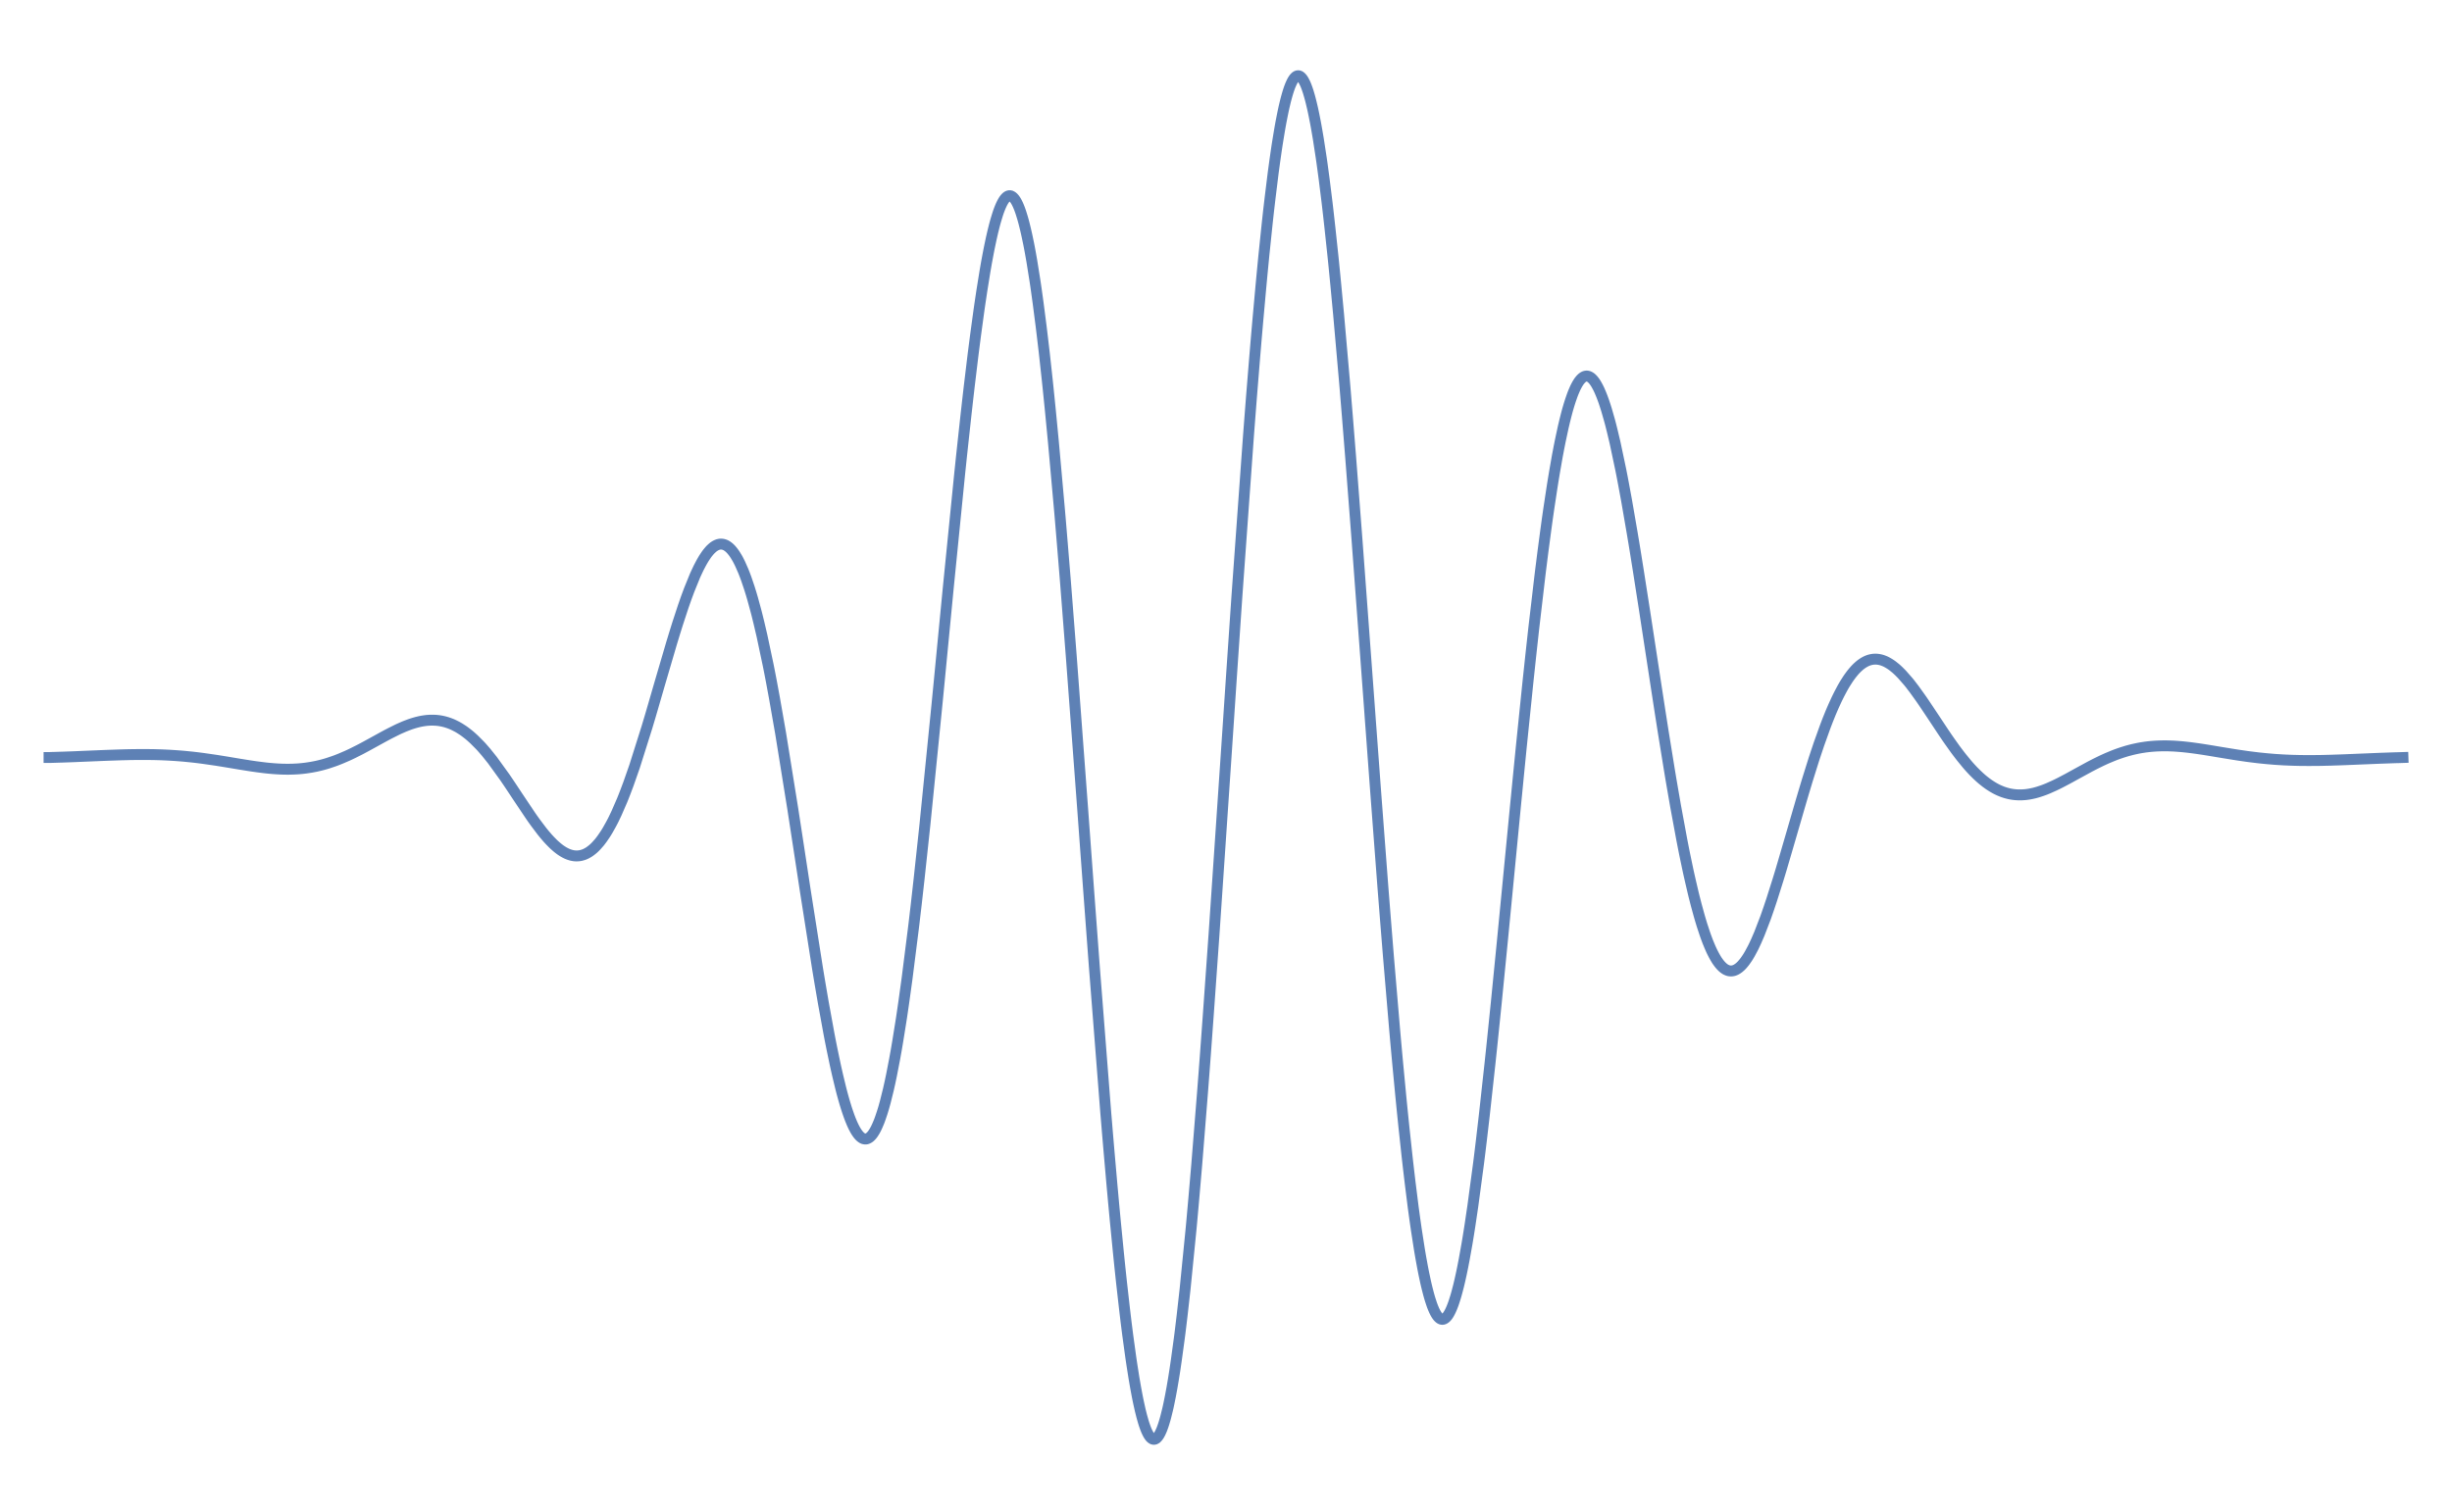 <?xml version="1.0" encoding="UTF-8"?>
<svg xmlns="http://www.w3.org/2000/svg" xmlns:xlink="http://www.w3.org/1999/xlink" width="360pt" height="222pt" viewBox="0 0 360 222" version="1.1">
<g id="surface8">
<path style="fill:none;stroke-width:1.6;stroke-linecap:square;stroke-linejoin:miter;stroke:rgb(36.841%,50.677%,70.979%);stroke-opacity:1;stroke-miterlimit:3.25;" d="M 73.199 116.246 L 73.305 116.246 L 73.41 116.242 L 73.625 116.234 L 74.047 116.223 L 74.895 116.195 L 75 116.191 L 75.109 116.191 L 75.742 116.168 L 76.594 116.137 L 77.016 116.121 L 77.441 116.102 L 79.984 115.996 L 80.098 115.992 L 80.215 115.988 L 80.441 115.977 L 80.902 115.957 L 81.82 115.922 L 81.938 115.918 L 82.051 115.914 L 82.742 115.891 L 82.855 115.887 L 82.973 115.883 L 83.199 115.875 L 83.66 115.859 L 83.777 115.855 L 83.891 115.852 L 84.121 115.848 L 84.234 115.844 L 84.352 115.84 L 84.582 115.836 L 84.809 115.828 L 85.039 115.824 L 85.156 115.824 L 85.27 115.82 L 85.5 115.816 L 85.613 115.816 L 85.73 115.812 L 85.961 115.812 L 86.074 115.809 L 86.418 115.809 L 86.535 115.805 L 87.34 115.805 L 87.445 115.809 L 87.875 115.809 L 87.98 115.812 L 88.09 115.812 L 88.195 115.816 L 88.41 115.816 L 88.52 115.82 L 88.625 115.82 L 88.734 115.824 L 88.84 115.828 L 89.055 115.832 L 89.16 115.836 L 89.27 115.84 L 89.484 115.844 L 89.59 115.848 L 89.699 115.852 L 89.914 115.859 L 90.02 115.867 L 90.129 115.871 L 90.344 115.879 L 90.77 115.902 L 90.879 115.906 L 90.984 115.914 L 91.199 115.926 L 91.629 115.953 L 91.738 115.961 L 91.844 115.969 L 92.488 116.016 L 92.594 116.023 L 92.703 116.035 L 92.918 116.051 L 93.348 116.094 L 94.203 116.18 L 94.625 116.227 L 95.047 116.277 L 95.887 116.387 L 97.57 116.629 L 97.781 116.66 L 97.992 116.695 L 98.414 116.762 L 99.254 116.898 L 100.938 117.18 L 101.164 117.219 L 101.395 117.254 L 101.852 117.328 L 102.762 117.473 L 102.875 117.488 L 102.992 117.508 L 103.219 117.539 L 103.676 117.605 L 104.59 117.723 L 104.703 117.738 L 104.816 117.75 L 105.043 117.777 L 105.16 117.789 L 105.5 117.824 L 105.617 117.836 L 105.73 117.844 L 105.957 117.863 L 106.07 117.875 L 106.188 117.883 L 106.641 117.914 L 106.758 117.922 L 106.871 117.926 L 106.984 117.934 L 107.098 117.938 L 107.215 117.945 L 107.555 117.957 L 107.668 117.957 L 107.785 117.961 L 107.898 117.961 L 108.012 117.965 L 108.453 117.965 L 108.559 117.961 L 108.664 117.961 L 108.773 117.957 L 108.879 117.953 L 108.984 117.953 L 109.09 117.949 L 109.199 117.941 L 109.41 117.934 L 109.52 117.926 L 109.625 117.922 L 109.73 117.914 L 109.945 117.898 L 110.051 117.887 L 110.156 117.879 L 110.371 117.859 L 110.582 117.836 L 110.797 117.809 L 110.902 117.797 L 111.008 117.781 L 111.223 117.75 L 111.648 117.684 L 111.859 117.645 L 112.074 117.605 L 112.5 117.52 L 112.605 117.496 L 112.711 117.469 L 112.926 117.422 L 113.352 117.312 L 113.457 117.285 L 113.562 117.254 L 113.777 117.195 L 114.203 117.066 L 115.055 116.777 L 115.172 116.734 L 115.285 116.695 L 115.516 116.605 L 115.98 116.422 L 116.902 116.027 L 117.016 115.977 L 117.133 115.922 L 117.363 115.816 L 117.824 115.594 L 118.75 115.129 L 118.863 115.07 L 118.98 115.012 L 119.211 114.887 L 119.672 114.641 L 120.594 114.137 L 122.441 113.121 L 122.555 113.062 L 122.668 113 L 122.895 112.879 L 123.348 112.645 L 124.254 112.191 L 124.48 112.082 L 124.707 111.98 L 125.16 111.781 L 125.273 111.73 L 125.387 111.684 L 125.613 111.594 L 126.18 111.379 L 126.293 111.34 L 126.52 111.266 L 126.746 111.195 L 126.973 111.129 L 127.199 111.066 L 127.652 110.957 L 127.879 110.914 L 127.992 110.891 L 128.105 110.875 L 128.219 110.855 L 128.559 110.809 L 128.672 110.797 L 129.125 110.766 L 129.238 110.762 L 129.578 110.762 L 129.691 110.766 L 129.902 110.773 L 130.012 110.781 L 130.117 110.789 L 130.434 110.824 L 130.539 110.84 L 130.645 110.859 L 130.75 110.875 L 130.855 110.895 L 131.172 110.965 L 131.383 111.02 L 131.594 111.082 L 131.805 111.152 L 131.914 111.188 L 132.02 111.227 L 132.23 111.309 L 132.336 111.352 L 132.441 111.398 L 132.652 111.496 L 133.074 111.711 L 133.285 111.828 L 133.496 111.953 L 133.922 112.227 L 134.027 112.297 L 134.133 112.371 L 134.344 112.527 L 134.766 112.855 L 134.977 113.027 L 135.188 113.211 L 135.609 113.594 L 136.457 114.445 L 136.57 114.566 L 136.688 114.691 L 136.914 114.949 L 137.375 115.48 L 138.289 116.621 L 140.125 119.16 L 140.352 119.496 L 140.582 119.832 L 141.039 120.516 L 141.957 121.902 L 143.793 124.645 L 143.898 124.801 L 144.004 124.953 L 144.219 125.262 L 144.648 125.859 L 145.504 126.992 L 145.609 127.129 L 145.719 127.262 L 145.93 127.523 L 146.359 128.023 L 146.465 128.145 L 146.574 128.262 L 146.785 128.488 L 147.215 128.922 L 147.32 129.023 L 147.43 129.121 L 147.645 129.312 L 147.855 129.492 L 148.07 129.66 L 148.18 129.742 L 148.285 129.82 L 148.5 129.965 L 148.711 130.098 L 148.926 130.219 L 149.035 130.273 L 149.141 130.328 L 149.246 130.379 L 149.355 130.422 L 149.461 130.465 L 149.57 130.504 L 149.676 130.539 L 149.781 130.57 L 149.891 130.602 L 149.996 130.625 L 150.105 130.648 L 150.316 130.68 L 150.426 130.688 L 150.531 130.695 L 150.637 130.699 L 150.848 130.691 L 150.953 130.684 L 151.059 130.672 L 151.164 130.656 L 151.27 130.637 L 151.371 130.609 L 151.477 130.582 L 151.582 130.551 L 151.688 130.516 L 151.793 130.477 L 151.898 130.434 L 152.004 130.387 L 152.105 130.336 L 152.316 130.219 L 152.422 130.156 L 152.527 130.09 L 152.734 129.941 L 152.945 129.777 L 153.156 129.598 L 153.262 129.5 L 153.367 129.398 L 153.574 129.184 L 153.996 128.707 L 154.102 128.574 L 154.203 128.441 L 154.414 128.16 L 154.832 127.547 L 154.938 127.383 L 155.043 127.215 L 155.254 126.863 L 155.672 126.117 L 155.777 125.922 L 155.883 125.723 L 156.094 125.309 L 156.512 124.434 L 157.352 122.5 L 157.465 122.219 L 157.578 121.934 L 157.805 121.352 L 158.262 120.141 L 159.172 117.543 L 160.992 111.773 L 161.105 111.395 L 161.219 111.012 L 161.449 110.246 L 161.902 108.695 L 162.812 105.555 L 164.633 99.348 L 164.742 98.996 L 164.848 98.645 L 165.059 97.953 L 165.484 96.594 L 166.332 94.012 L 166.441 93.703 L 166.547 93.395 L 166.758 92.797 L 167.184 91.648 L 168.031 89.562 L 168.137 89.324 L 168.246 89.09 L 168.457 88.641 L 168.562 88.422 L 168.668 88.211 L 168.883 87.805 L 168.988 87.609 L 169.094 87.422 L 169.305 87.062 L 169.414 86.895 L 169.52 86.73 L 169.73 86.422 L 169.836 86.277 L 169.945 86.141 L 170.051 86.012 L 170.156 85.887 L 170.262 85.77 L 170.367 85.66 L 170.582 85.465 L 170.688 85.375 L 170.793 85.293 L 170.898 85.223 L 171.004 85.156 L 171.113 85.098 L 171.219 85.047 L 171.324 85.004 L 171.43 84.965 L 171.547 84.938 L 171.66 84.914 L 171.777 84.902 L 171.891 84.902 L 172.004 84.91 L 172.121 84.926 L 172.234 84.953 L 172.352 84.988 L 172.465 85.031 L 172.582 85.086 L 172.695 85.152 L 172.812 85.227 L 172.926 85.312 L 173.043 85.406 L 173.156 85.508 L 173.273 85.625 L 173.387 85.746 L 173.5 85.883 L 173.617 86.027 L 173.73 86.18 L 173.848 86.344 L 173.961 86.52 L 174.191 86.898 L 174.309 87.102 L 174.422 87.316 L 174.652 87.777 L 175.113 88.82 L 175.227 89.105 L 175.344 89.402 L 175.574 90.023 L 176.035 91.387 L 176.148 91.754 L 176.266 92.129 L 176.496 92.91 L 176.953 94.586 L 177.07 95.027 L 177.184 95.48 L 177.414 96.41 L 177.875 98.383 L 178.797 102.734 L 178.91 103.305 L 179.023 103.879 L 179.25 105.055 L 179.699 107.488 L 180.605 112.656 L 182.414 123.898 L 182.523 124.629 L 182.637 125.359 L 182.863 126.828 L 183.316 129.781 L 184.219 135.707 L 186.027 147.207 L 186.238 148.488 L 186.449 149.746 L 186.871 152.207 L 187.715 156.84 L 187.82 157.391 L 187.926 157.934 L 188.137 158.992 L 188.559 161.02 L 188.664 161.508 L 188.77 161.984 L 188.98 162.91 L 189.402 164.656 L 189.504 165.066 L 189.609 165.469 L 189.82 166.242 L 189.926 166.613 L 190.031 166.977 L 190.242 167.664 L 190.348 167.992 L 190.453 168.309 L 190.664 168.91 L 190.77 169.191 L 190.875 169.465 L 191.086 169.973 L 191.191 170.207 L 191.297 170.43 L 191.402 170.641 L 191.508 170.84 L 191.613 171.027 L 191.719 171.199 L 191.824 171.359 L 191.93 171.508 L 192.035 171.645 L 192.141 171.766 L 192.246 171.875 L 192.352 171.973 L 192.457 172.055 L 192.562 172.125 L 192.668 172.184 L 192.773 172.227 L 192.887 172.254 L 193 172.27 L 193.117 172.27 L 193.23 172.254 L 193.344 172.219 L 193.457 172.168 L 193.574 172.102 L 193.688 172.02 L 193.801 171.922 L 193.914 171.805 L 194.031 171.672 L 194.145 171.523 L 194.258 171.355 L 194.371 171.176 L 194.488 170.973 L 194.602 170.758 L 194.715 170.523 L 194.828 170.273 L 195.059 169.727 L 195.172 169.426 L 195.285 169.105 L 195.516 168.422 L 195.629 168.055 L 195.746 167.668 L 195.973 166.852 L 196.43 165.016 L 196.543 164.512 L 196.66 163.996 L 196.887 162.914 L 197.344 160.559 L 197.457 159.93 L 197.574 159.285 L 197.801 157.953 L 198.258 155.105 L 198.375 154.355 L 198.488 153.594 L 198.715 152.023 L 199.172 148.719 L 200.086 141.488 L 200.195 140.598 L 200.301 139.691 L 200.516 137.859 L 200.941 134.078 L 201.793 126.137 L 203.5 109.121 L 203.609 108.023 L 203.715 106.926 L 203.93 104.727 L 204.355 100.312 L 205.207 91.492 L 206.914 74.414 L 207.031 73.305 L 207.145 72.207 L 207.379 70.035 L 207.84 65.809 L 207.957 64.777 L 208.07 63.758 L 208.301 61.754 L 208.766 57.898 L 208.879 56.969 L 208.996 56.051 L 209.227 54.258 L 209.691 50.855 L 209.805 50.047 L 209.922 49.25 L 210.152 47.715 L 210.613 44.848 L 210.73 44.176 L 210.844 43.523 L 211.078 42.277 L 211.191 41.684 L 211.309 41.105 L 211.539 40.016 L 211.656 39.504 L 211.77 39.008 L 212 38.086 L 212.117 37.656 L 212.234 37.246 L 212.465 36.492 L 212.578 36.148 L 212.695 35.828 L 212.812 35.527 L 212.926 35.254 L 213.043 35 L 213.156 34.77 L 213.273 34.562 L 213.387 34.375 L 213.504 34.215 L 213.621 34.078 L 213.734 33.965 L 213.852 33.871 L 213.965 33.805 L 214.082 33.762 L 214.199 33.742 L 214.312 33.746 L 214.426 33.773 L 214.539 33.828 L 214.652 33.902 L 214.766 34 L 214.879 34.121 L 214.996 34.266 L 215.109 34.434 L 215.223 34.625 L 215.336 34.84 L 215.449 35.078 L 215.562 35.34 L 215.676 35.625 L 215.789 35.934 L 215.902 36.266 L 216.129 37 L 216.242 37.402 L 216.355 37.824 L 216.582 38.746 L 216.695 39.242 L 216.809 39.758 L 217.039 40.863 L 217.152 41.449 L 217.266 42.059 L 217.492 43.344 L 217.945 46.18 L 218.059 46.941 L 218.172 47.727 L 218.398 49.359 L 218.852 52.875 L 218.965 53.805 L 219.078 54.754 L 219.309 56.711 L 219.762 60.855 L 219.875 61.938 L 219.988 63.039 L 220.215 65.293 L 220.668 70 L 221.578 80.156 L 221.684 81.398 L 221.789 82.652 L 222 85.195 L 222.426 90.395 L 223.27 101.215 L 224.965 123.914 L 225.387 129.68 L 225.812 135.438 L 226.66 146.828 L 228.352 168.469 L 228.469 169.855 L 228.582 171.227 L 228.812 173.926 L 229.27 179.156 L 229.387 180.426 L 229.5 181.68 L 229.73 184.133 L 230.191 188.832 L 230.305 189.957 L 230.418 191.066 L 230.648 193.227 L 231.109 197.293 L 231.223 198.258 L 231.336 199.199 L 231.566 201.016 L 232.027 204.371 L 232.141 205.152 L 232.258 205.906 L 232.484 207.344 L 232.602 208.023 L 232.715 208.68 L 232.945 209.914 L 233.059 210.492 L 233.176 211.047 L 233.402 212.07 L 233.52 212.543 L 233.633 212.992 L 233.863 213.801 L 233.977 214.168 L 234.094 214.504 L 234.207 214.812 L 234.32 215.094 L 234.438 215.348 L 234.551 215.574 L 234.668 215.773 L 234.781 215.941 L 234.895 216.086 L 235.012 216.199 L 235.125 216.281 L 235.242 216.34 L 235.355 216.367 L 235.469 216.367 L 235.586 216.34 L 235.699 216.281 L 235.809 216.203 L 235.914 216.098 L 236.02 215.969 L 236.129 215.816 L 236.234 215.637 L 236.344 215.434 L 236.449 215.203 L 236.559 214.953 L 236.664 214.672 L 236.773 214.371 L 236.879 214.043 L 236.984 213.691 L 237.094 213.316 L 237.199 212.914 L 237.414 212.043 L 237.523 211.57 L 237.629 211.07 L 237.844 210.008 L 237.949 209.438 L 238.059 208.844 L 238.273 207.59 L 238.379 206.93 L 238.488 206.246 L 238.699 204.809 L 239.129 201.664 L 239.238 200.824 L 239.344 199.961 L 239.559 198.176 L 239.988 194.352 L 240.844 185.766 L 240.953 184.609 L 241.059 183.434 L 241.273 181.035 L 241.703 176.043 L 242.559 165.344 L 242.664 163.973 L 242.77 162.59 L 242.98 159.793 L 243.398 154.066 L 244.242 142.195 L 245.922 117.418 L 246.344 111.152 L 246.762 104.902 L 247.602 92.566 L 249.285 69.203 L 249.398 67.711 L 249.512 66.234 L 249.738 63.32 L 250.195 57.684 L 250.309 56.316 L 250.422 54.965 L 250.652 52.316 L 251.109 47.246 L 251.223 46.027 L 251.336 44.828 L 251.562 42.496 L 252.02 38.086 L 252.133 37.039 L 252.246 36.012 L 252.477 34.035 L 252.93 30.363 L 253.047 29.504 L 253.16 28.672 L 253.387 27.086 L 253.5 26.328 L 253.617 25.598 L 253.844 24.219 L 253.957 23.566 L 254.07 22.941 L 254.301 21.77 L 254.414 21.223 L 254.527 20.707 L 254.754 19.754 L 254.871 19.316 L 254.984 18.91 L 255.098 18.527 L 255.211 18.176 L 255.324 17.852 L 255.438 17.555 L 255.555 17.285 L 255.668 17.043 L 255.781 16.828 L 255.895 16.645 L 256.008 16.488 L 256.125 16.359 L 256.238 16.258 L 256.352 16.184 L 256.465 16.141 L 256.578 16.125 L 256.688 16.133 L 256.793 16.168 L 256.898 16.227 L 257.004 16.312 L 257.109 16.418 L 257.219 16.551 L 257.324 16.707 L 257.43 16.887 L 257.535 17.094 L 257.645 17.32 L 257.75 17.574 L 257.855 17.848 L 257.961 18.148 L 258.07 18.473 L 258.281 19.191 L 258.387 19.586 L 258.492 20 L 258.707 20.906 L 258.812 21.391 L 258.918 21.898 L 259.133 22.984 L 259.238 23.559 L 259.344 24.156 L 259.559 25.414 L 259.984 28.191 L 260.09 28.934 L 260.195 29.703 L 260.41 31.293 L 260.836 34.715 L 260.941 35.617 L 261.047 36.539 L 261.258 38.434 L 261.684 42.438 L 261.793 43.48 L 261.898 44.539 L 262.109 46.703 L 262.535 51.219 L 263.387 60.91 L 263.504 62.285 L 263.617 63.672 L 263.848 66.48 L 264.309 72.242 L 265.23 84.219 L 267.078 109.145 L 267.191 110.711 L 267.309 112.277 L 267.539 115.402 L 268 121.613 L 268.922 133.773 L 269.035 135.262 L 269.152 136.738 L 269.383 139.668 L 269.844 145.398 L 270.766 156.281 L 270.879 157.555 L 270.992 158.812 L 271.219 161.289 L 271.672 166.047 L 271.785 167.195 L 271.898 168.328 L 272.125 170.543 L 272.578 174.75 L 272.691 175.758 L 272.805 176.742 L 273.031 178.656 L 273.48 182.25 L 273.594 183.094 L 273.707 183.922 L 273.934 185.512 L 274.387 188.43 L 274.5 189.105 L 274.613 189.758 L 274.84 191 L 274.953 191.586 L 275.066 192.148 L 275.293 193.207 L 275.406 193.703 L 275.52 194.176 L 275.746 195.055 L 275.859 195.457 L 275.973 195.836 L 276.199 196.527 L 276.312 196.84 L 276.426 197.125 L 276.539 197.391 L 276.652 197.629 L 276.766 197.848 L 276.879 198.039 L 276.992 198.211 L 277.105 198.359 L 277.219 198.48 L 277.332 198.582 L 277.445 198.66 L 277.559 198.715 L 277.672 198.746 L 277.781 198.754 L 277.895 198.738 L 278.008 198.699 L 278.113 198.645 L 278.219 198.57 L 278.328 198.473 L 278.434 198.359 L 278.539 198.227 L 278.645 198.07 L 278.75 197.898 L 278.855 197.703 L 278.961 197.492 L 279.066 197.262 L 279.172 197.012 L 279.277 196.742 L 279.383 196.457 L 279.488 196.148 L 279.699 195.484 L 279.805 195.121 L 279.91 194.742 L 280.121 193.934 L 280.227 193.5 L 280.332 193.051 L 280.543 192.102 L 280.648 191.598 L 280.754 191.082 L 280.965 189.996 L 281.387 187.637 L 281.492 187.008 L 281.598 186.363 L 281.809 185.027 L 282.23 182.188 L 283.078 175.871 L 283.184 175.023 L 283.289 174.168 L 283.5 172.422 L 283.922 168.801 L 284.766 161.117 L 284.879 160.035 L 284.996 158.941 L 285.223 156.738 L 285.684 152.242 L 286.598 142.992 L 288.43 124.086 L 288.543 122.91 L 288.66 121.738 L 288.887 119.406 L 289.344 114.789 L 290.262 105.828 L 290.375 104.738 L 290.492 103.656 L 290.719 101.52 L 291.176 97.355 L 292.094 89.516 L 292.199 88.648 L 292.309 87.793 L 292.52 86.109 L 292.949 82.879 L 293.055 82.102 L 293.16 81.336 L 293.375 79.836 L 293.805 76.992 L 293.91 76.312 L 294.016 75.645 L 294.23 74.352 L 294.656 71.922 L 294.766 71.352 L 294.871 70.789 L 295.086 69.715 L 295.512 67.73 L 295.621 67.27 L 295.727 66.82 L 295.941 65.973 L 296.047 65.57 L 296.152 65.18 L 296.367 64.449 L 296.477 64.102 L 296.582 63.773 L 296.797 63.156 L 296.902 62.871 L 297.008 62.602 L 297.223 62.102 L 297.328 61.875 L 297.438 61.664 L 297.543 61.465 L 297.652 61.281 L 297.758 61.113 L 297.863 60.961 L 297.973 60.824 L 298.078 60.699 L 298.184 60.59 L 298.293 60.492 L 298.398 60.414 L 298.504 60.348 L 298.613 60.293 L 298.719 60.258 L 298.824 60.234 L 298.934 60.223 L 299.039 60.227 L 299.141 60.246 L 299.246 60.277 L 299.352 60.324 L 299.457 60.383 L 299.562 60.453 L 299.668 60.539 L 299.77 60.637 L 299.875 60.746 L 299.98 60.871 L 300.086 61.008 L 300.191 61.156 L 300.293 61.316 L 300.398 61.492 L 300.609 61.879 L 300.715 62.09 L 300.82 62.312 L 301.027 62.793 L 301.133 63.055 L 301.238 63.324 L 301.449 63.898 L 301.656 64.52 L 301.867 65.184 L 302.285 66.641 L 302.391 67.031 L 302.496 67.43 L 302.703 68.258 L 303.125 70.031 L 303.961 73.988 L 304.066 74.52 L 304.172 75.059 L 304.379 76.156 L 304.801 78.434 L 305.637 83.27 L 305.75 83.953 L 305.867 84.641 L 306.094 86.027 L 306.547 88.859 L 307.457 94.688 L 309.277 106.578 L 309.391 107.316 L 309.73 109.52 L 310.184 112.418 L 311.094 118.043 L 311.32 119.402 L 311.551 120.742 L 312.004 123.359 L 312.914 128.285 L 313.02 128.832 L 313.125 129.371 L 313.336 130.43 L 313.762 132.465 L 313.867 132.957 L 313.973 133.441 L 314.188 134.387 L 314.609 136.191 L 314.715 136.621 L 314.824 137.047 L 315.035 137.871 L 315.461 139.426 L 315.566 139.793 L 315.672 140.152 L 315.883 140.848 L 316.309 142.137 L 316.414 142.438 L 316.52 142.73 L 316.73 143.289 L 316.84 143.555 L 316.945 143.812 L 317.156 144.305 L 317.262 144.539 L 317.367 144.762 L 317.582 145.184 L 317.688 145.383 L 317.793 145.57 L 318.004 145.926 L 318.109 146.09 L 318.219 146.242 L 318.324 146.391 L 318.43 146.527 L 318.535 146.656 L 318.641 146.777 L 318.852 146.996 L 318.961 147.09 L 319.066 147.18 L 319.172 147.258 L 319.277 147.328 L 319.383 147.391 L 319.488 147.441 L 319.598 147.488 L 319.703 147.527 L 319.816 147.559 L 319.934 147.578 L 320.047 147.59 L 320.16 147.594 L 320.277 147.586 L 320.391 147.57 L 320.508 147.547 L 320.621 147.512 L 320.738 147.469 L 320.852 147.418 L 320.965 147.355 L 321.082 147.285 L 321.195 147.207 L 321.312 147.121 L 321.426 147.023 L 321.543 146.922 L 321.656 146.809 L 321.773 146.688 L 322 146.422 L 322.117 146.277 L 322.23 146.125 L 322.461 145.793 L 322.578 145.617 L 322.691 145.438 L 322.922 145.047 L 323.383 144.184 L 323.496 143.953 L 323.609 143.715 L 323.84 143.219 L 324.301 142.152 L 325.223 139.758 L 325.449 139.109 L 325.68 138.445 L 326.141 137.066 L 327.062 134.152 L 327.168 133.801 L 327.277 133.449 L 327.492 132.734 L 327.918 131.289 L 328.777 128.348 L 330.496 122.438 L 330.605 122.074 L 330.711 121.715 L 330.926 120.992 L 331.355 119.57 L 332.215 116.824 L 332.32 116.488 L 332.43 116.156 L 332.645 115.504 L 333.074 114.23 L 333.934 111.832 L 334.039 111.551 L 334.145 111.273 L 334.352 110.734 L 334.773 109.691 L 334.879 109.441 L 334.984 109.195 L 335.195 108.711 L 335.617 107.789 L 335.723 107.566 L 335.828 107.352 L 336.039 106.93 L 336.457 106.137 L 336.668 105.762 L 336.879 105.406 L 337.301 104.746 L 337.406 104.59 L 337.512 104.441 L 337.723 104.152 L 337.934 103.879 L 338.145 103.625 L 338.25 103.504 L 338.352 103.387 L 338.562 103.168 L 338.668 103.062 L 338.773 102.965 L 338.984 102.777 L 339.09 102.688 L 339.195 102.605 L 339.406 102.453 L 339.512 102.383 L 339.617 102.316 L 339.828 102.195 L 339.934 102.141 L 340.039 102.09 L 340.145 102.043 L 340.25 102.004 L 340.352 101.965 L 340.457 101.93 L 340.668 101.875 L 340.785 101.852 L 340.898 101.832 L 341.012 101.816 L 341.125 101.805 L 341.238 101.801 L 341.355 101.797 L 341.469 101.801 L 341.582 101.809 L 341.695 101.82 L 341.812 101.836 L 341.926 101.855 L 342.039 101.879 L 342.152 101.906 L 342.27 101.938 L 342.383 101.973 L 342.609 102.059 L 342.723 102.105 L 342.84 102.156 L 343.066 102.273 L 343.18 102.336 L 343.41 102.473 L 343.637 102.621 L 343.867 102.785 L 344.324 103.152 L 344.551 103.355 L 344.781 103.57 L 345.238 104.031 L 346.148 105.07 L 346.266 105.211 L 346.379 105.352 L 346.605 105.645 L 347.062 106.242 L 347.977 107.516 L 348.082 107.668 L 348.191 107.824 L 348.402 108.133 L 348.828 108.766 L 349.684 110.047 L 351.387 112.617 L 351.492 112.773 L 351.602 112.93 L 351.812 113.246 L 352.238 113.859 L 353.09 115.055 L 353.199 115.199 L 353.305 115.34 L 353.52 115.625 L 353.945 116.176 L 354.797 117.219 L 354.914 117.352 L 355.027 117.484 L 355.258 117.742 L 355.719 118.238 L 356.184 118.703 L 356.645 119.137 L 356.762 119.238 L 356.875 119.34 L 357.105 119.535 L 357.566 119.902 L 357.801 120.074 L 358.031 120.238 L 358.492 120.535 L 358.609 120.605 L 358.723 120.672 L 358.953 120.801 L 359.07 120.863 L 359.184 120.922 L 359.414 121.031 L 359.531 121.086 L 359.648 121.133 L 359.879 121.23 L 359.992 121.273 L 360.109 121.316 L 360.34 121.391 L 360.457 121.43 L 360.57 121.461 L 360.688 121.492 L 360.801 121.523 L 360.918 121.551 L 361.031 121.578 L 361.148 121.602 L 361.262 121.621 L 361.496 121.66 L 361.609 121.676 L 361.727 121.688 L 361.84 121.703 L 361.957 121.711 L 362.07 121.719 L 362.188 121.727 L 362.414 121.734 L 362.754 121.734 L 362.867 121.73 L 363.32 121.699 L 363.434 121.688 L 363.773 121.641 L 364 121.605 L 364.113 121.582 L 364.227 121.562 L 364.453 121.512 L 364.566 121.488 L 364.684 121.461 L 365.137 121.336 L 365.363 121.266 L 365.816 121.117 L 365.93 121.074 L 366.043 121.035 L 366.27 120.949 L 366.723 120.766 L 367.629 120.359 L 368.082 120.141 L 368.535 119.914 L 369.445 119.434 L 369.551 119.379 L 369.656 119.32 L 369.867 119.207 L 370.289 118.973 L 371.137 118.508 L 372.828 117.586 L 373.25 117.367 L 373.676 117.148 L 374.52 116.734 L 374.625 116.684 L 374.73 116.637 L 374.941 116.539 L 375.367 116.348 L 376.211 115.996 L 376.328 115.949 L 376.441 115.906 L 376.672 115.816 L 377.129 115.652 L 377.246 115.613 L 377.359 115.574 L 377.59 115.496 L 378.047 115.355 L 378.16 115.32 L 378.277 115.285 L 378.504 115.223 L 378.965 115.102 L 379.078 115.074 L 379.195 115.047 L 379.422 114.996 L 379.883 114.898 L 379.996 114.875 L 380.109 114.855 L 380.34 114.812 L 380.457 114.793 L 380.57 114.777 L 380.801 114.742 L 380.914 114.723 L 381.027 114.707 L 381.258 114.68 L 381.371 114.664 L 381.488 114.652 L 381.715 114.629 L 381.832 114.617 L 381.945 114.609 L 382.059 114.598 L 382.176 114.59 L 382.289 114.582 L 382.406 114.574 L 382.633 114.559 L 382.75 114.555 L 382.977 114.547 L 383.094 114.543 L 383.32 114.535 L 383.438 114.535 L 383.551 114.531 L 384.086 114.531 L 384.195 114.535 L 384.301 114.535 L 384.406 114.539 L 384.516 114.543 L 384.621 114.547 L 384.73 114.551 L 384.941 114.559 L 385.051 114.562 L 385.266 114.574 L 385.477 114.59 L 385.691 114.602 L 385.801 114.613 L 385.906 114.621 L 386.121 114.637 L 386.227 114.648 L 386.336 114.656 L 386.551 114.676 L 386.977 114.723 L 387.086 114.734 L 387.191 114.746 L 387.406 114.77 L 387.832 114.824 L 388.691 114.941 L 388.797 114.957 L 388.906 114.973 L 389.117 115.004 L 389.547 115.07 L 390.402 115.207 L 390.508 115.227 L 390.613 115.242 L 390.824 115.277 L 391.242 115.348 L 392.082 115.488 L 393.762 115.762 L 393.867 115.777 L 393.973 115.797 L 394.184 115.828 L 394.602 115.895 L 395.441 116.016 L 395.652 116.047 L 395.859 116.078 L 396.281 116.133 L 397.121 116.238 L 397.234 116.25 L 397.348 116.266 L 397.574 116.293 L 398.031 116.34 L 398.258 116.363 L 398.488 116.387 L 398.941 116.43 L 399.055 116.441 L 399.172 116.449 L 399.852 116.508 L 399.969 116.516 L 400.309 116.539 L 400.766 116.566 L 400.992 116.582 L 401.219 116.594 L 401.332 116.602 L 401.449 116.605 L 401.676 116.617 L 401.902 116.625 L 402.129 116.637 L 402.246 116.641 L 402.812 116.66 L 402.93 116.664 L 403.043 116.664 L 403.27 116.672 L 403.496 116.676 L 403.609 116.68 L 403.84 116.68 L 403.953 116.684 L 404.066 116.684 L 404.18 116.688 L 404.621 116.688 L 404.727 116.691 L 405.258 116.691 L 405.363 116.688 L 405.895 116.688 L 406.004 116.684 L 406.215 116.684 L 406.32 116.68 L 406.535 116.68 L 406.641 116.676 L 406.746 116.676 L 406.957 116.672 L 407.066 116.668 L 407.172 116.668 L 407.383 116.66 L 407.809 116.652 L 408.02 116.645 L 408.234 116.641 L 408.66 116.625 L 409.508 116.598 L 409.613 116.594 L 409.723 116.59 L 409.934 116.582 L 410.359 116.566 L 411.207 116.531 L 411.328 116.527 L 411.445 116.523 L 411.684 116.512 L 412.156 116.492 L 413.105 116.453 L 413.227 116.449 L 413.344 116.445 L 413.582 116.434 L 414.055 116.414 L 415.004 116.375 L 415.121 116.371 L 415.242 116.367 L 415.48 116.355 L 415.953 116.34 L 416.902 116.305 L 417.02 116.301 L 417.141 116.297 L 417.375 116.289 L 417.852 116.273 L 417.969 116.273 L 418.09 116.27 L 418.324 116.262 L 418.445 116.258 L 418.68 116.25 L 418.801 116.246 " transform="matrix(1,0,0,1,-66,-5)"/>
</g>
</svg>
